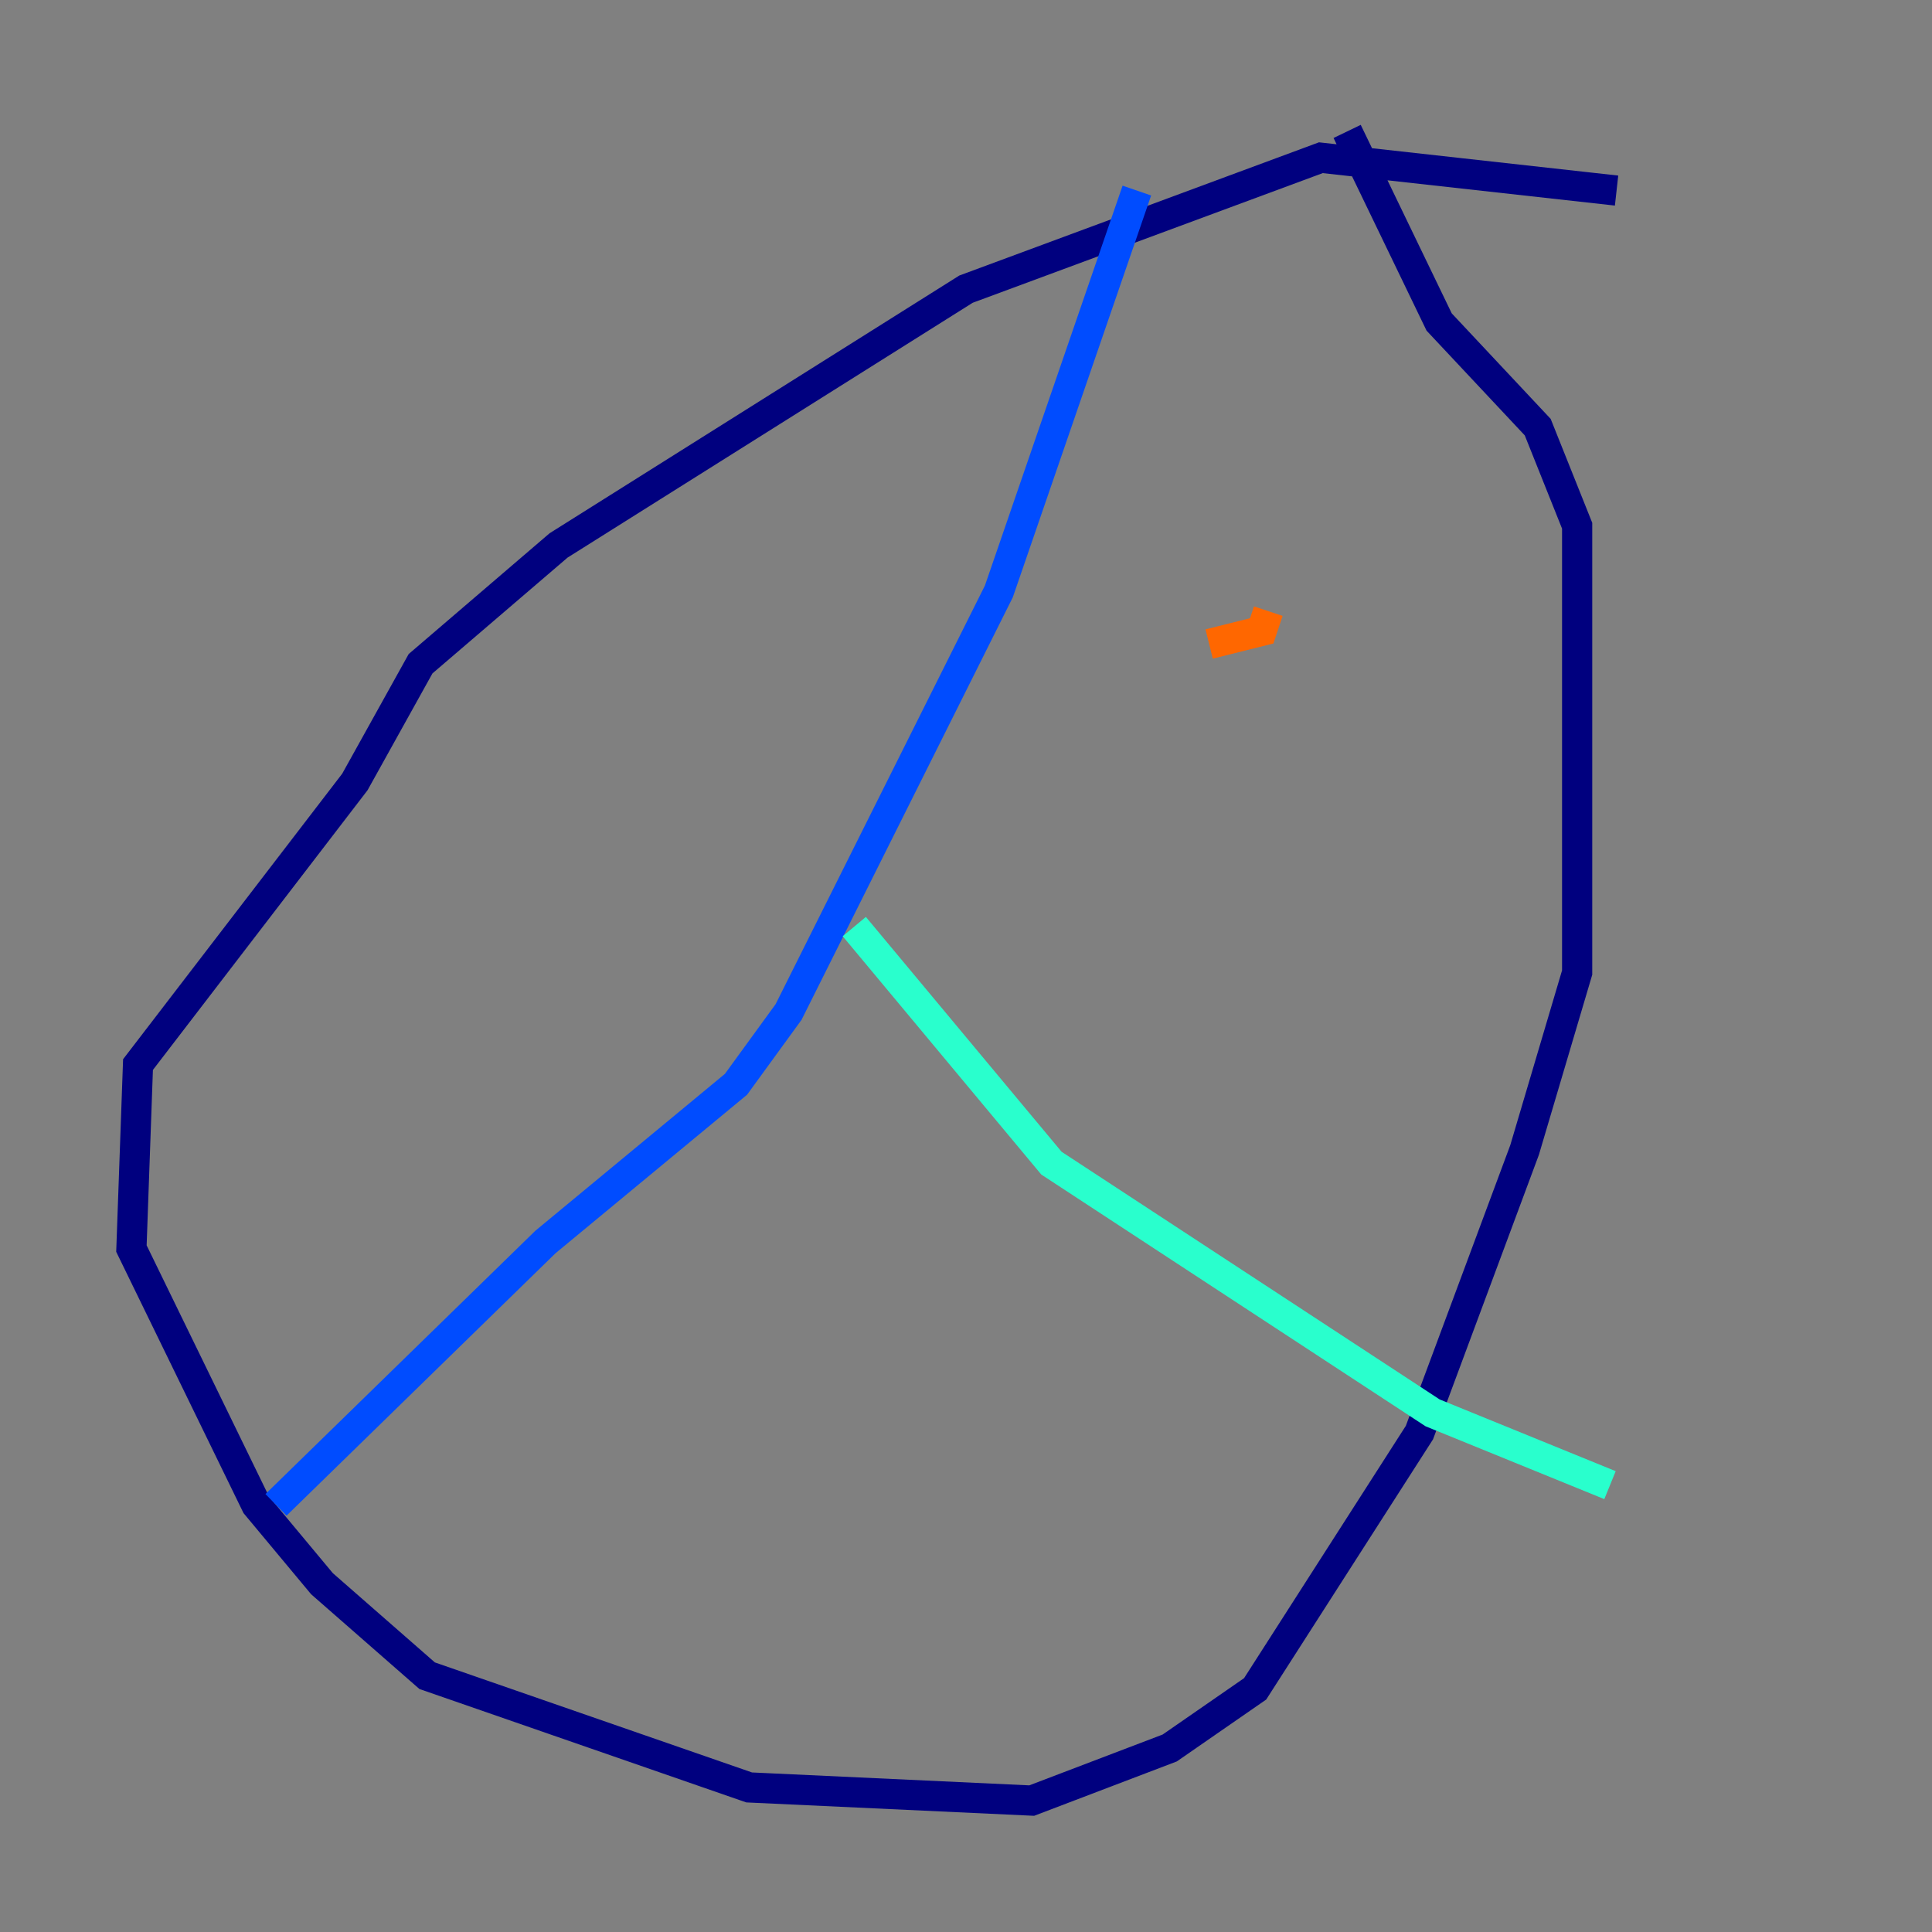 <?xml version="1.0" encoding="utf-8" ?>
<svg baseProfile="tiny" height="128" version="1.2" viewBox="0,0,128,128" width="128" xmlns="http://www.w3.org/2000/svg" xmlns:ev="http://www.w3.org/2001/xml-events" xmlns:xlink="http://www.w3.org/1999/xlink"><rect x="0" y="0" width="128" height="128" fill="#808080" stroke="none"/><defs /><polyline fill="none" points="107.102,12.626 87.51,10.449 64.0,19.157 37.007,36.136 27.864,43.973 23.51,51.809 9.143,70.531 8.707,82.721 16.98,99.701 21.333,104.925 28.299,111.02 49.633,118.422 68.354,119.293 77.497,115.809 83.156,111.891 94.041,94.912 101.007,76.191 104.49,64.435 104.49,34.83 101.878,28.299 95.347,21.333 89.252,8.707" stroke="#00007f" stroke-width="2" /><polyline fill="none" points="75.32,12.626 66.177,39.184 52.245,67.048 48.762,71.837 36.136,82.286 18.286,99.701" stroke="#004cff" stroke-width="2" /><polyline fill="none" points="56.599,61.388 69.66,77.061 94.912,93.605 106.667,98.395" stroke="#29ffcd" stroke-width="2" /><polyline fill="none" points="84.027,33.524 84.027,33.524" stroke="#cdff29" stroke-width="2" /><polyline fill="none" points="84.027,40.49 83.592,41.796 80.109,42.667" stroke="#ff6700" stroke-width="2" /><polyline fill="none" points="44.843,67.048 44.843,67.048" stroke="#7f0000" stroke-width="2" /></svg>